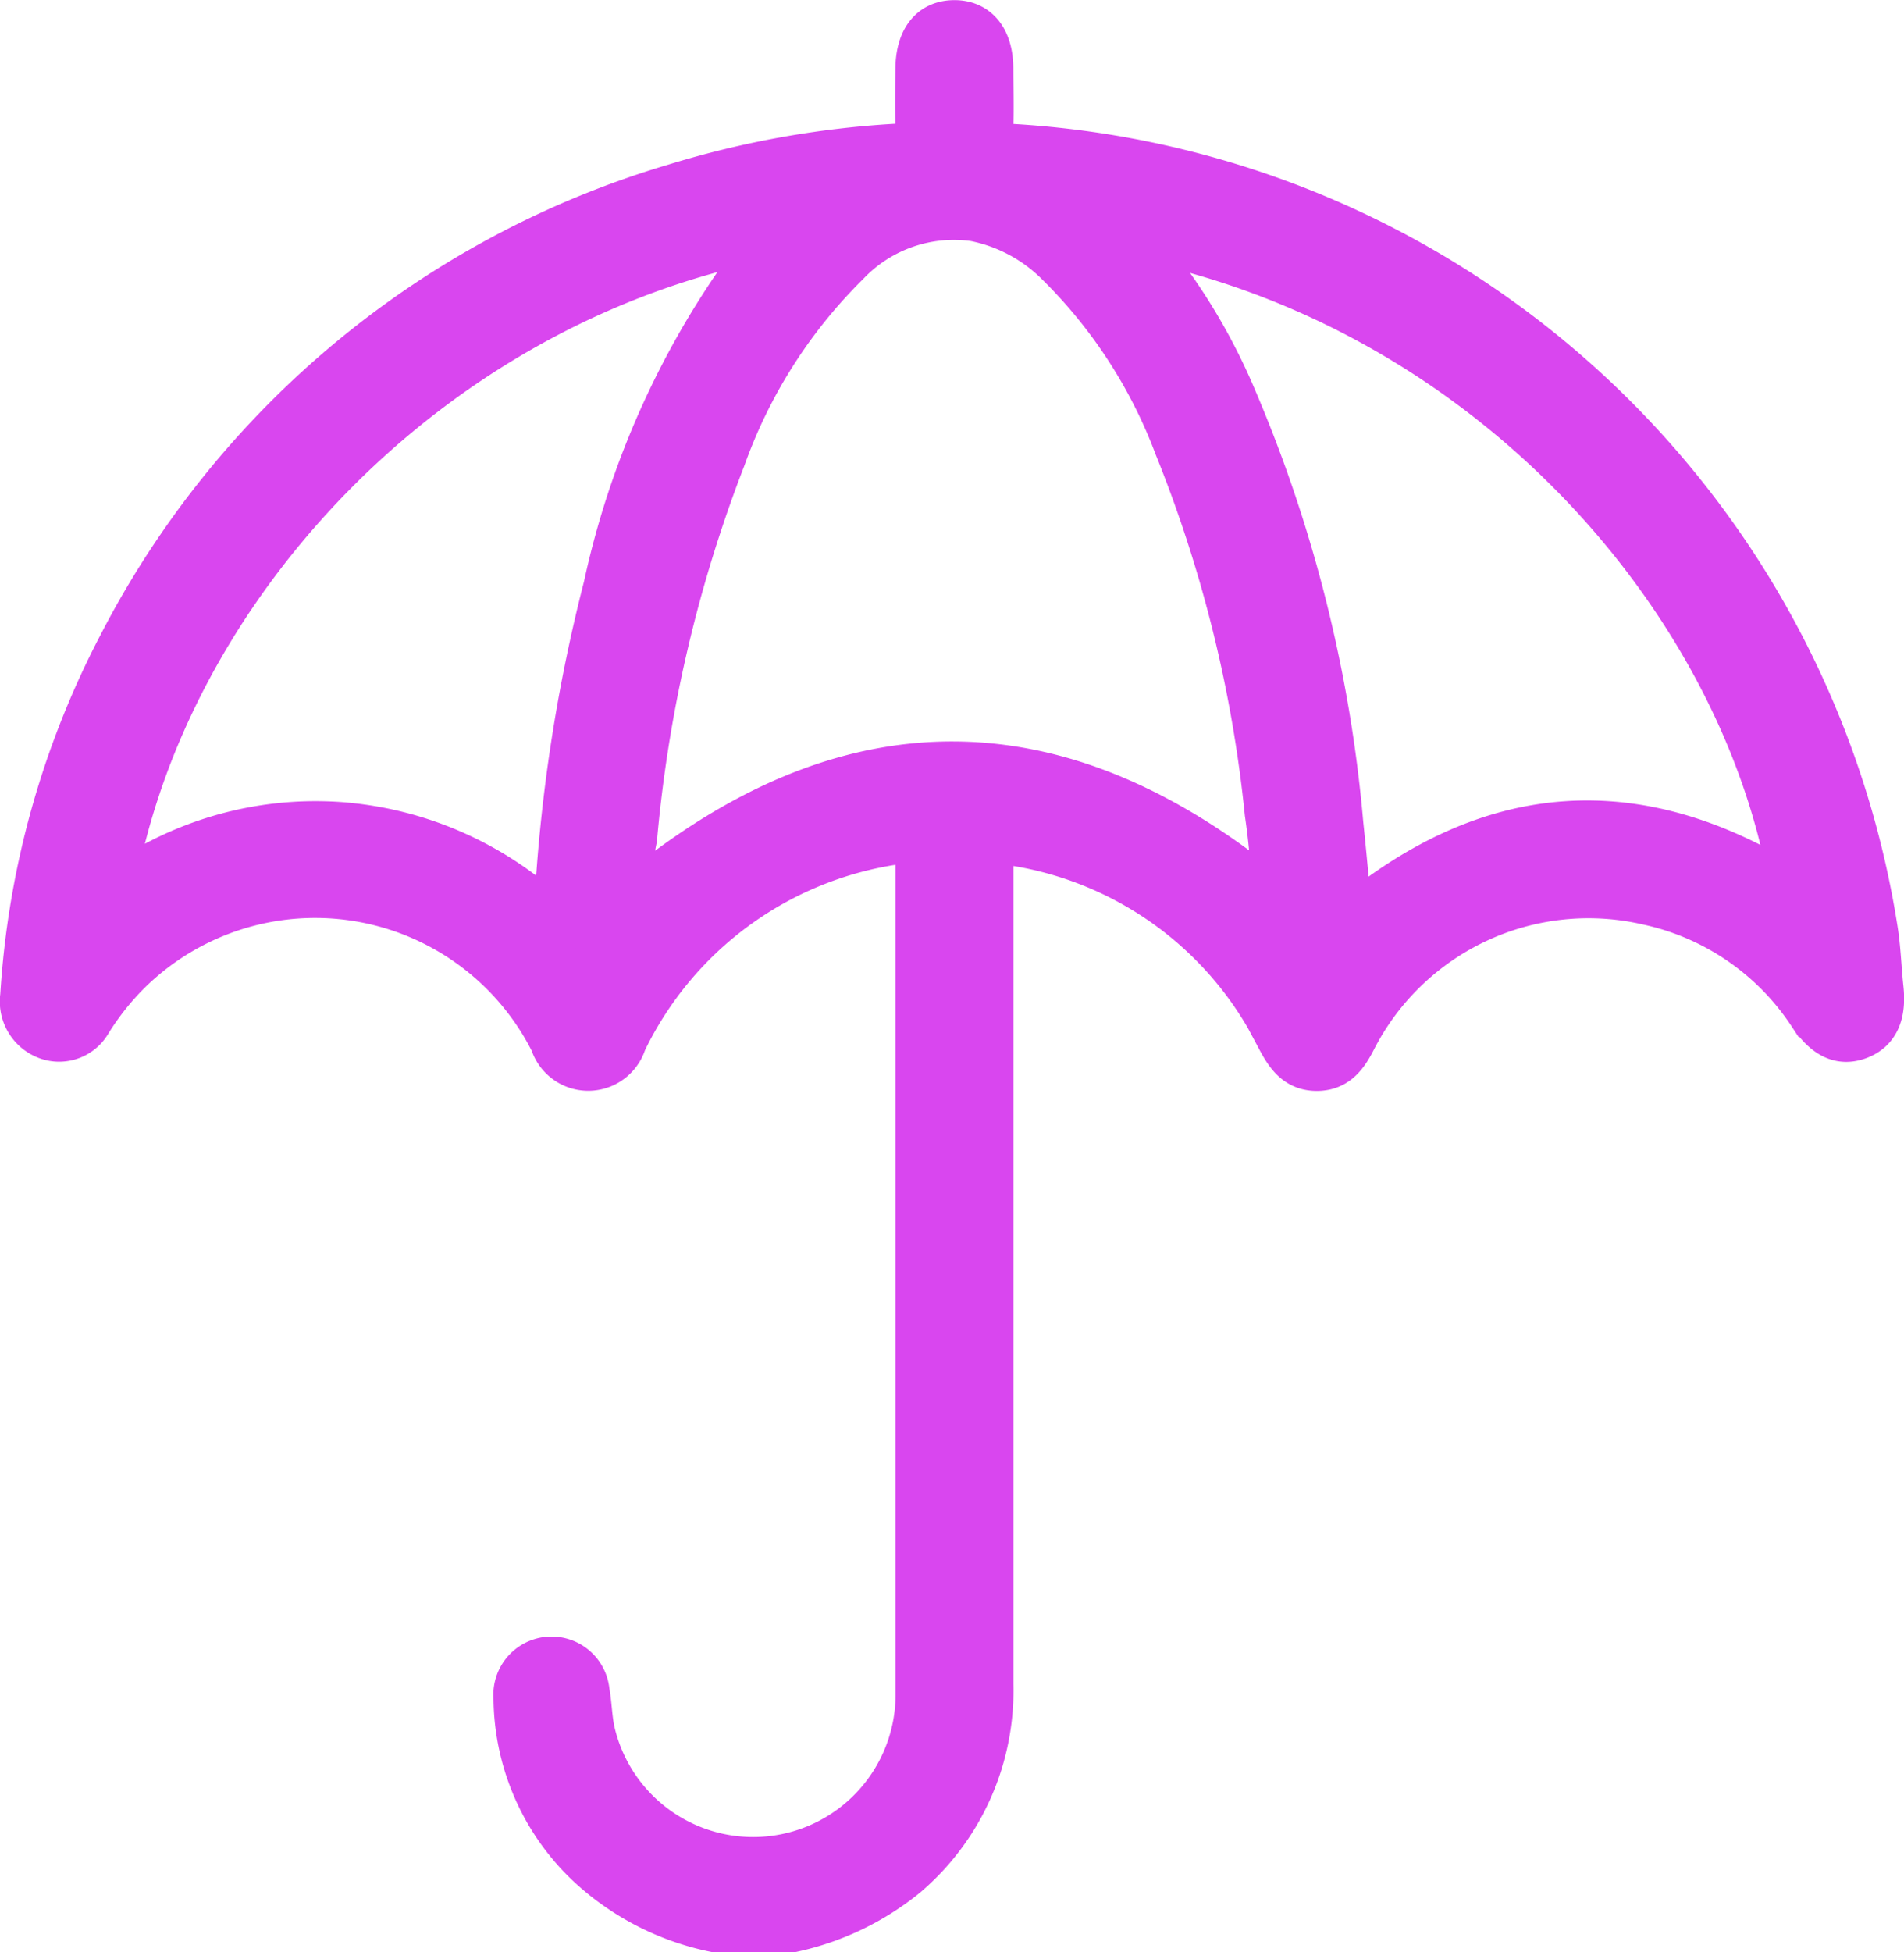 <svg xmlns="http://www.w3.org/2000/svg" width="41.004" height="42.023" viewBox="0 0 41.004 42.023">
  <g id="Group_7413" data-name="Group 7413" transform="translate(0.502 0.5)">
    <path id="Path_61332" data-name="Path 61332" d="M2295.578,1765.273a5.634,5.634,0,0,1-2.615-1.316,4.967,4.967,0,0,1-1.643-3.655.751.751,0,1,1,1.5-.137c.054.3.054.613.126.909a3.567,3.567,0,0,0,7.032-.786q0-9.009,0-18.019c0-.439-.062-.484-.5-.408a7.745,7.745,0,0,0-5.86,4.309.792.792,0,0,1-1.513.007,5.734,5.734,0,0,0-9.125-1.542,5.916,5.916,0,0,0-.874,1.092.731.731,0,0,1-.9.331.8.8,0,0,1-.51-.861,18.738,18.738,0,0,1,2.1-7.541,19.736,19.736,0,0,1,11.948-9.888,20.14,20.14,0,0,1,4.874-.861c.287-.017.363-.144.357-.4-.01-.427-.006-.854,0-1.281.008-.622.285-.97.766-.973s.769.35.773.962c0,.414.016.828,0,1.241-.015.319.091.438.426.459a19.986,19.986,0,0,1,18.621,16.842c.068.42.079.85.125,1.274.059.548-.093.886-.474,1.028s-.7-.015-1.018-.488a5.615,5.615,0,0,0-3.51-2.407,5.69,5.69,0,0,0-6.34,2.936c-.172.339-.365.632-.79.634s-.619-.287-.8-.626a7.7,7.7,0,0,0-5.663-4.21c-.573-.109-.575-.1-.575.491q0,8.809,0,17.619a5.2,5.2,0,0,1-1.83,4.1,5.811,5.811,0,0,1-2.428,1.167Zm12.076-22.141a14.824,14.824,0,0,0-.156-1.879,28.841,28.841,0,0,0-1.952-7.9,10.924,10.924,0,0,0-2.55-3.934,3.523,3.523,0,0,0-1.808-.972,3.184,3.184,0,0,0-2.767.963,11.159,11.159,0,0,0-2.666,4.187,30.023,30.023,0,0,0-1.912,8.2,4.165,4.165,0,0,0-.071,1.32C2298.4,1739.238,2303,1739.243,2307.654,1743.132Zm-10.805-14.315c-7.5,1.416-13.2,7.693-14.268,14.155a7.326,7.326,0,0,1,4.907-1.459,7.445,7.445,0,0,1,4.669,2.106c.022-.148.034-.2.036-.252a35.121,35.121,0,0,1,1.063-6.985A18.319,18.319,0,0,1,2296.849,1728.817Zm7.683-.009a12.711,12.711,0,0,1,2.131,3.307,29.872,29.872,0,0,1,2.39,9.377c.072.682.132,1.365.2,2.083,3.05-2.557,6.228-2.766,9.56-.657C2317.8,1736.664,2312.226,1730.293,2304.531,1728.808Z" transform="translate(-2280.694 -1724.25)" fill="#d946ef" stroke="#d946ef" stroke-width="1"/>
  </g>
</svg>
